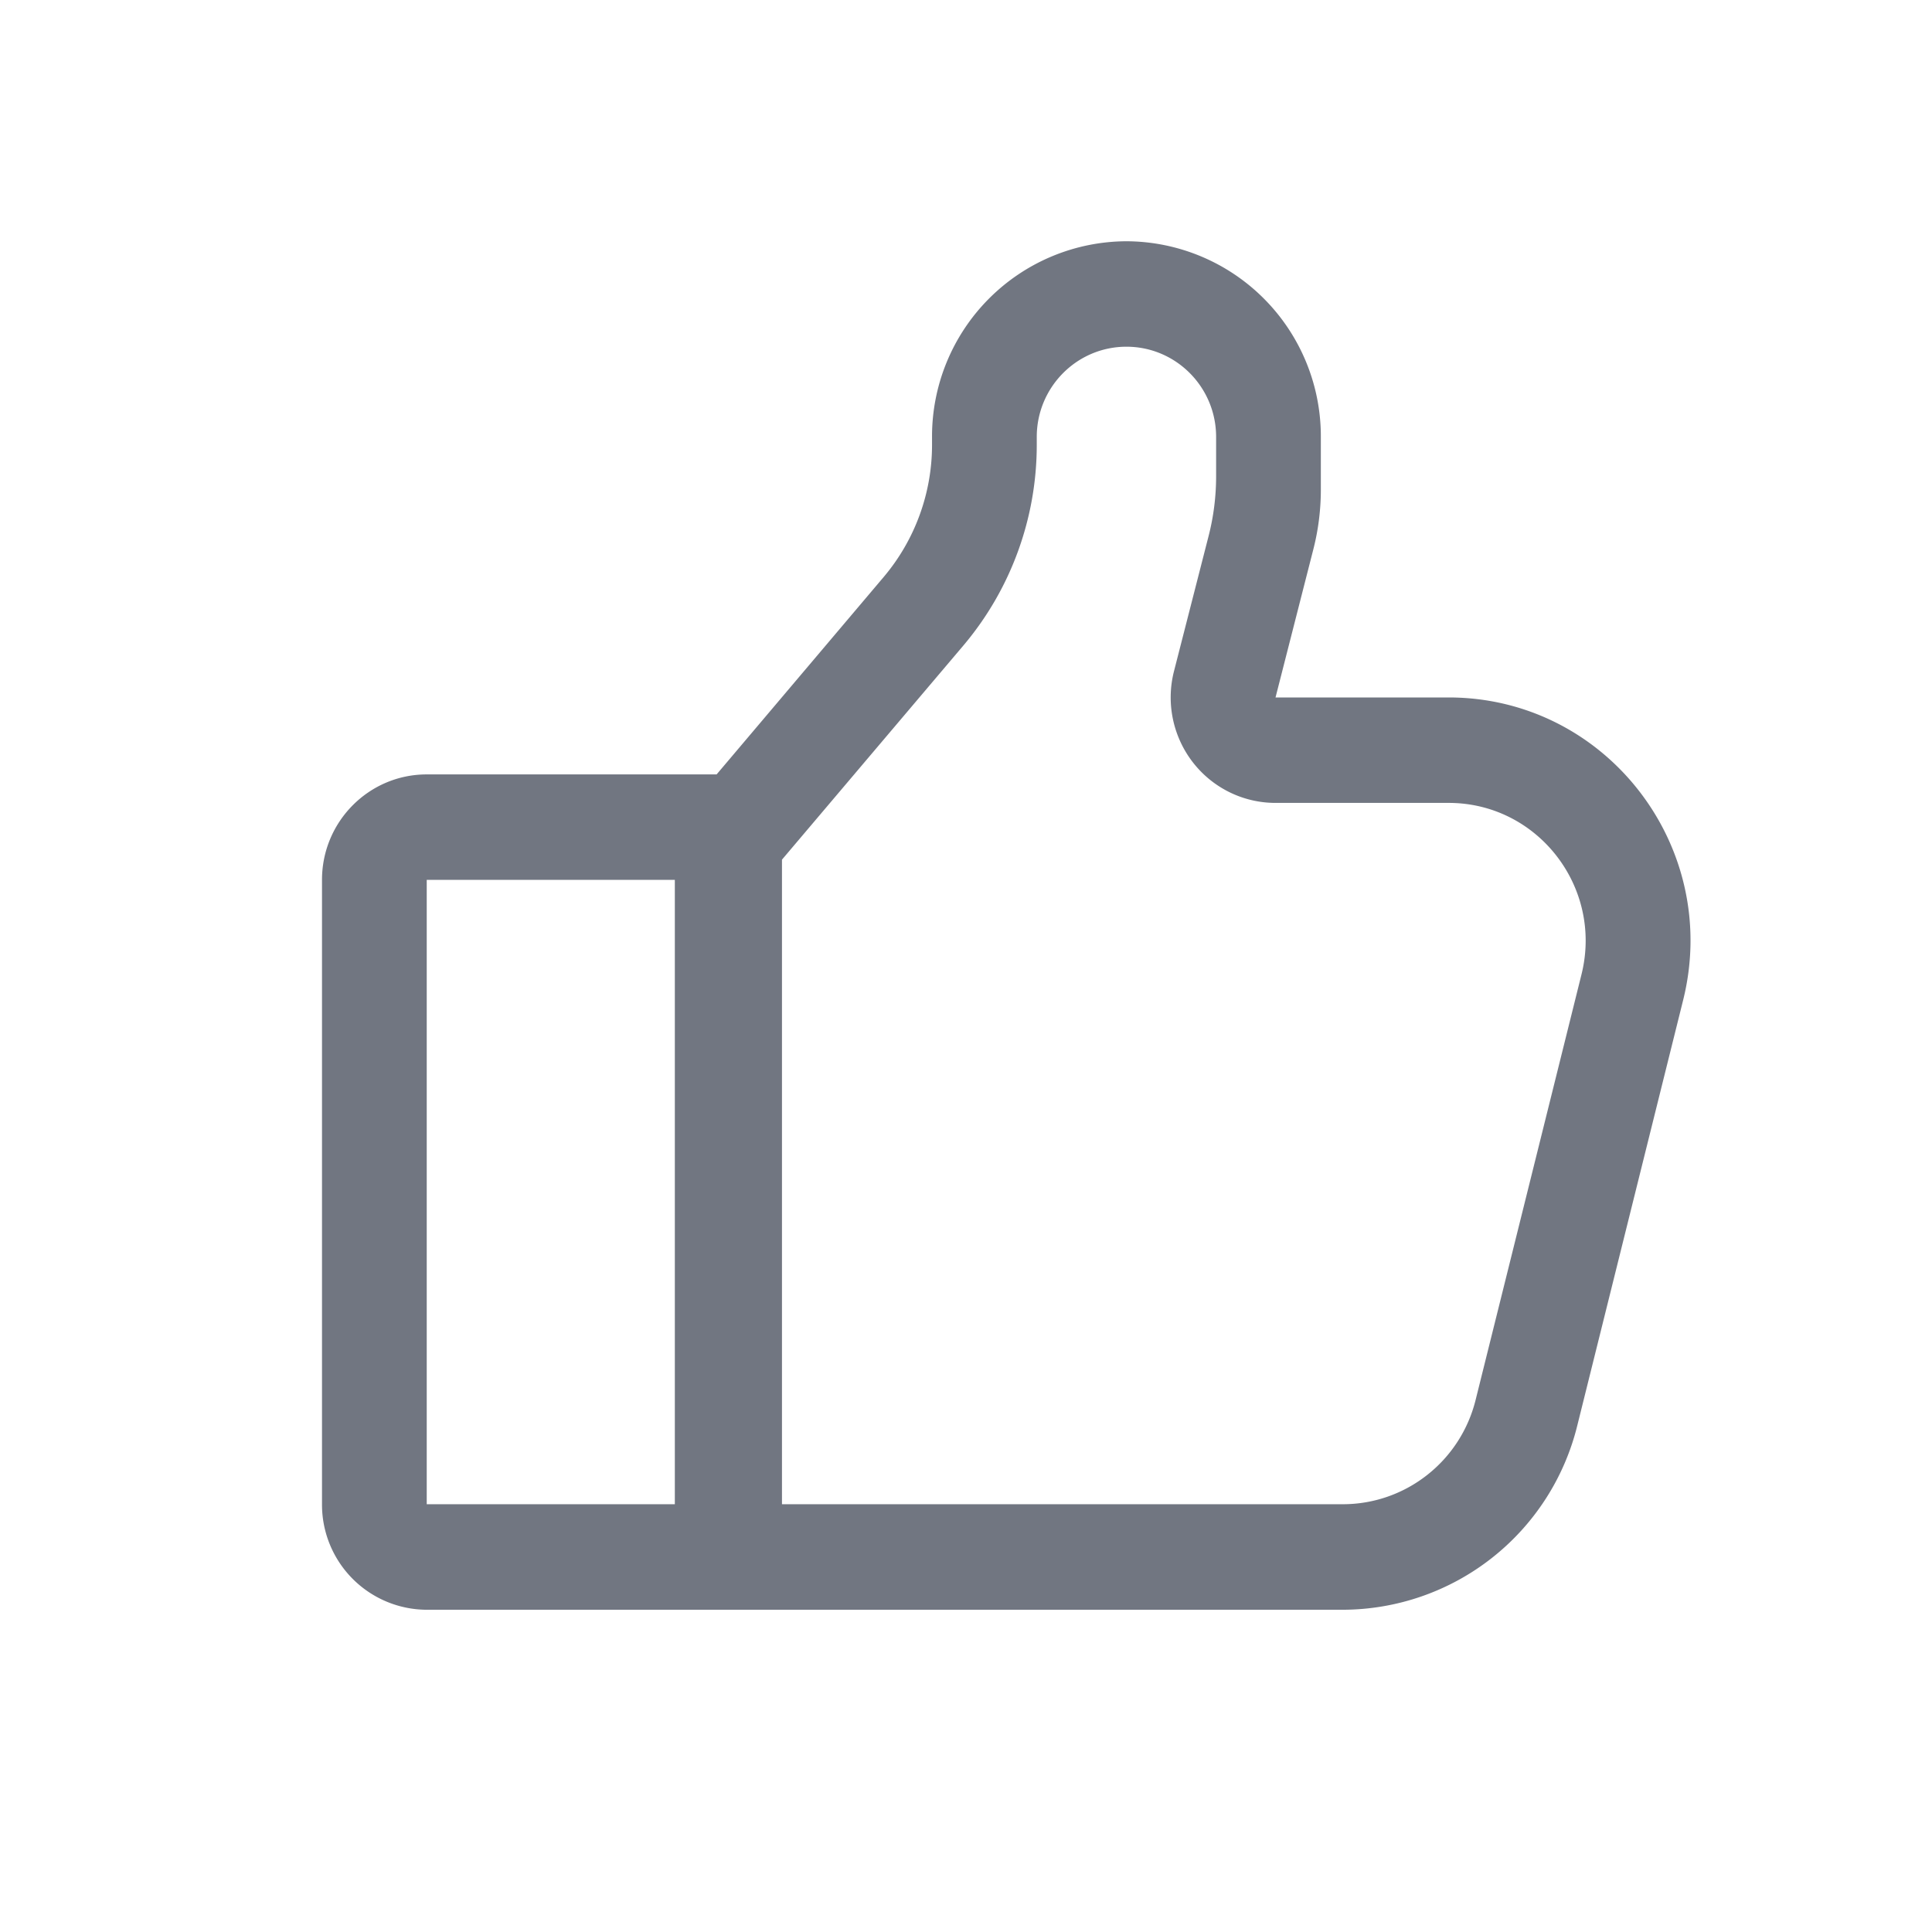 <svg viewBox="0 0 24 24" fill="none" xmlns="http://www.w3.org/2000/svg"><path fill-rule="evenodd" clip-rule="evenodd" d="M9.714 10.68v8.006h6.967c.78 0 1.461-.534 1.65-1.297l1.315-5.285c.269-1.082-.544-2.13-1.65-2.13h-2.151c-.403 0-.782-.187-1.029-.507a1.317 1.317 0 01-.232-1.13l.43-1.68c.062-.242.093-.491.093-.742v-.487c0-.619-.499-1.121-1.114-1.121-.615 0-1.114.502-1.114 1.121v.099c0 .912-.323 1.795-.91 2.49L9.713 10.68zm-.812-1.06l2.076-2.453c.387-.458.6-1.04.6-1.64v-.099a2.424 2.424 0 012.415-2.431 2.424 2.424 0 012.415 2.431v.653c0 .25-.031.5-.093.742l-.47 1.841h2.15c1.954 0 3.388 1.85 2.914 3.758l-1.315 5.285a3.007 3.007 0 01-2.913 2.29H5.3A1.306 1.306 0 014 18.687V10.93c0-.723.583-1.31 1.301-1.31h3.601zm-.519 1.31v7.756H5.301V10.93h3.082z" fill="#717681"/></svg>